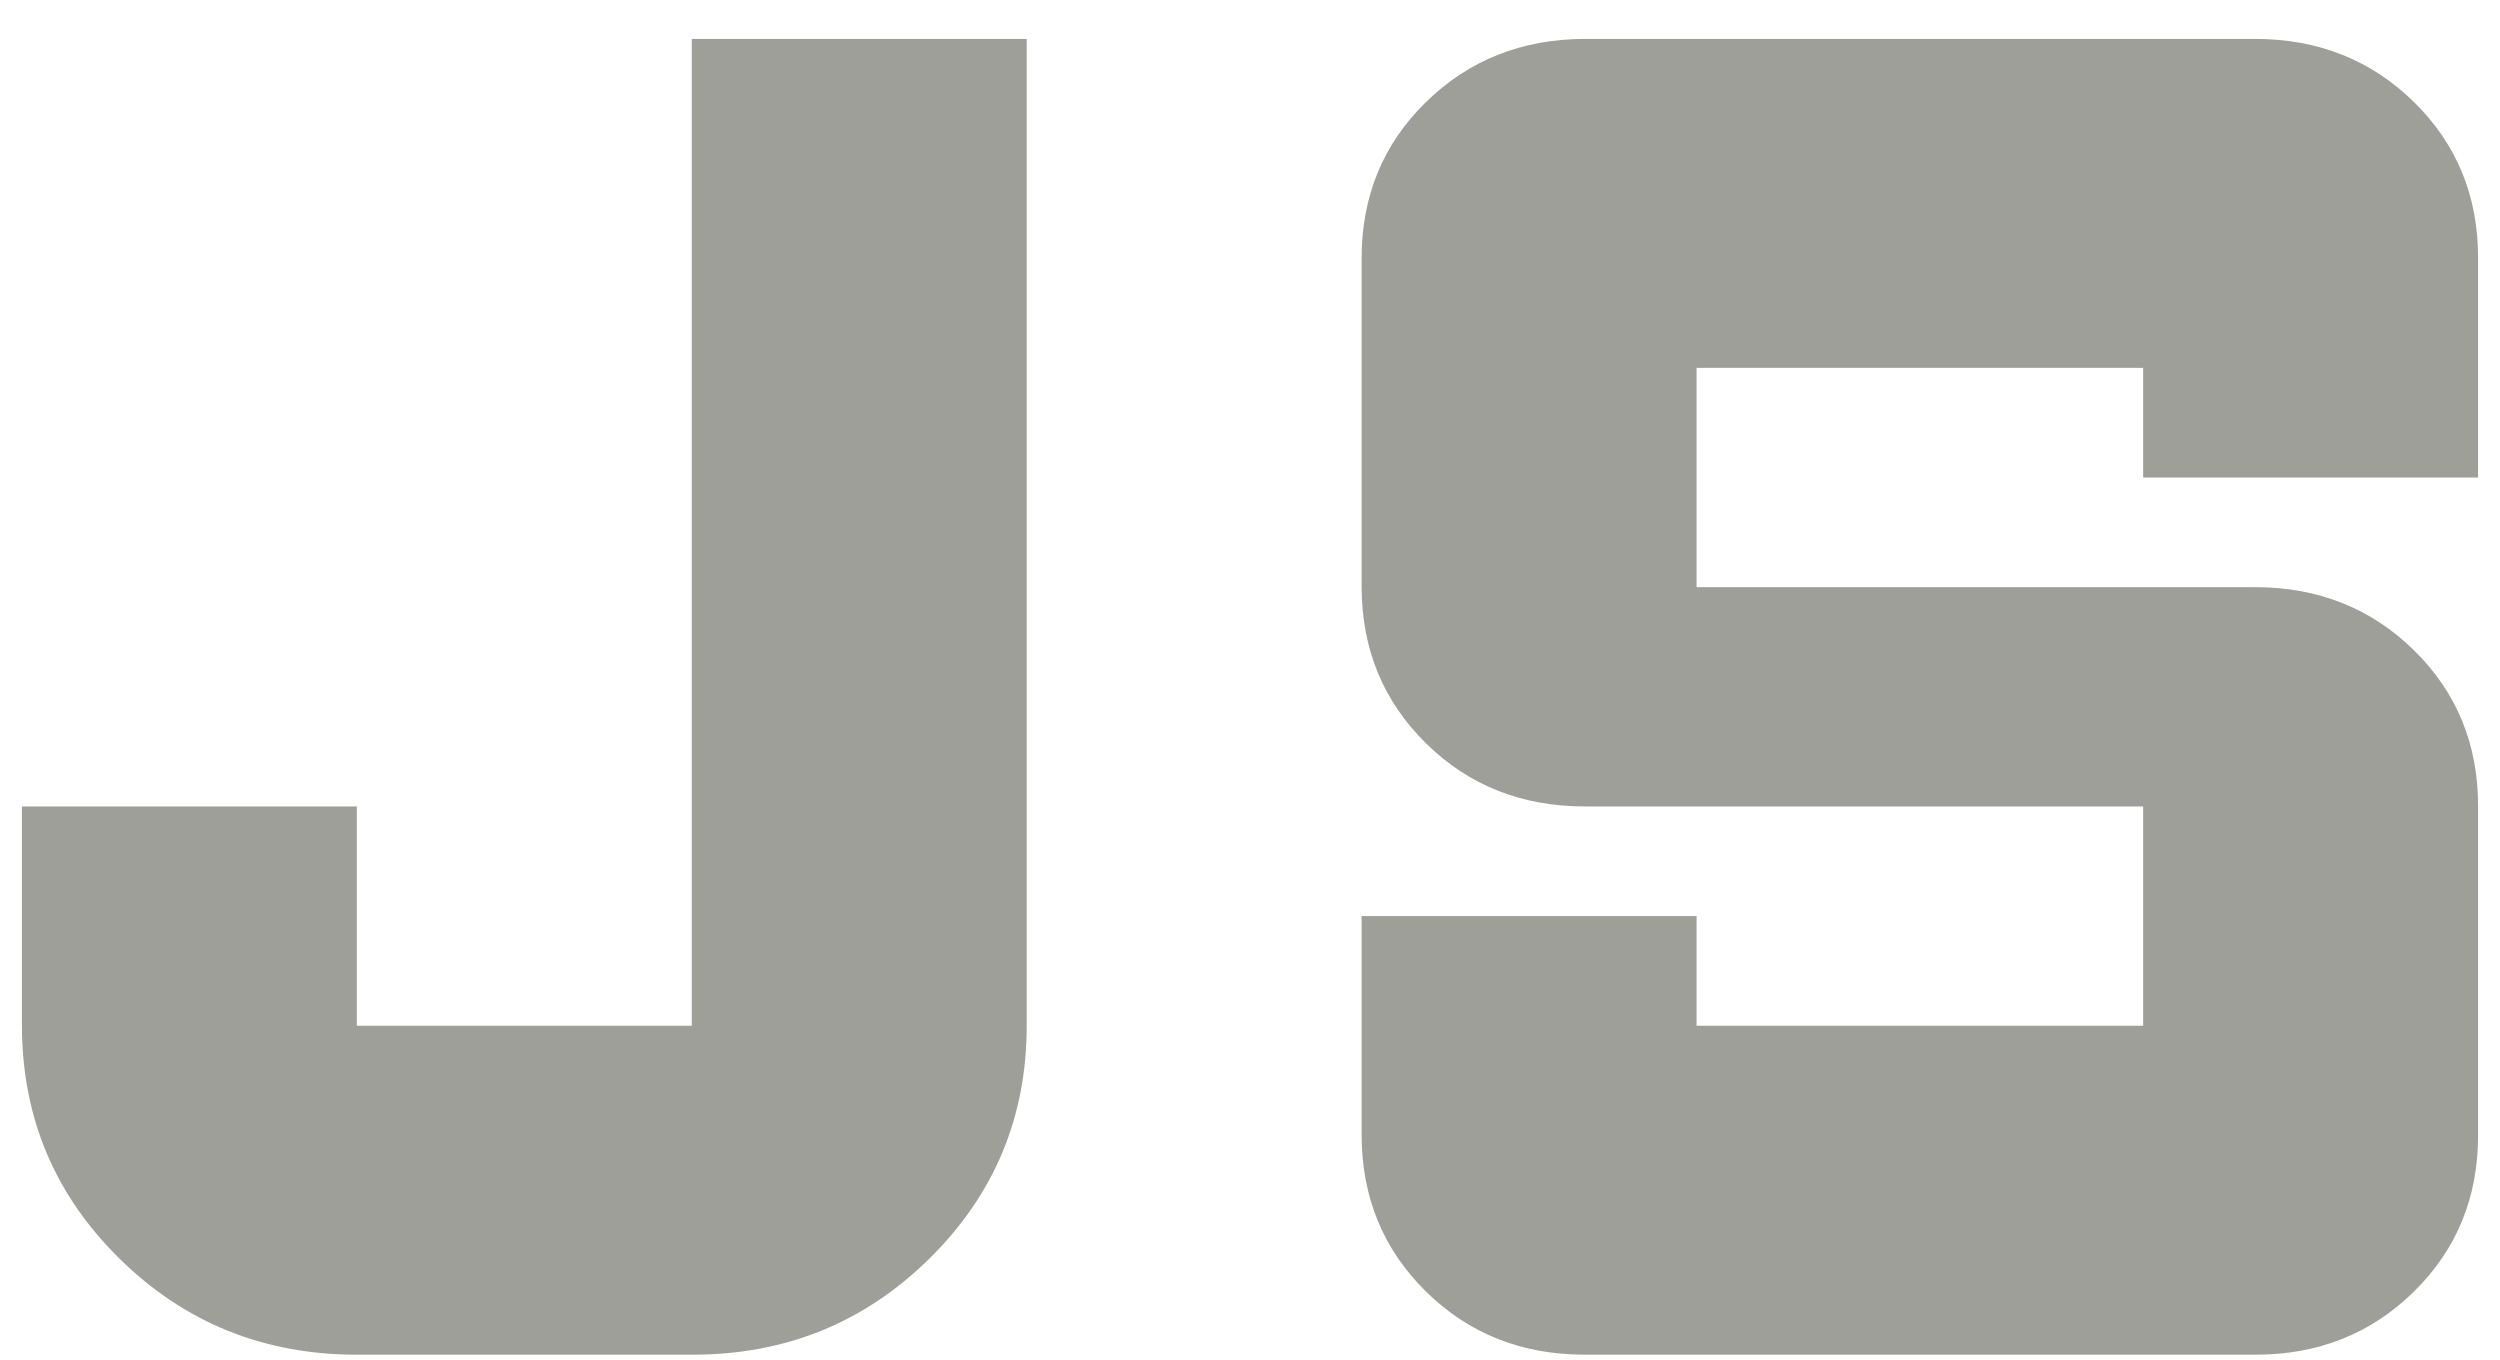 <svg width="57" height="31" viewBox="0 0 57 31" fill="none" xmlns="http://www.w3.org/2000/svg">
<path d="M8.136 30.887C6.015 30.887 4.213 30.159 2.73 28.702C1.247 27.246 0.503 25.474 0.5 23.387V18.387H8.136V23.387H15.773V0.887H23.409V23.387C23.409 25.471 22.668 27.242 21.184 28.702C19.701 30.162 17.897 30.891 15.773 30.887H8.136ZM36.136 30.887C34.694 30.887 33.486 30.407 32.512 29.447C31.538 28.487 31.049 27.301 31.045 25.887V20.887H38.682V23.387H48.864V18.387H36.136C34.694 18.387 33.486 17.907 32.512 16.947C31.538 15.987 31.049 14.801 31.045 13.387V5.887C31.045 4.471 31.534 3.284 32.512 2.327C33.489 1.371 34.697 0.891 36.136 0.887H51.409C52.852 0.887 54.061 1.367 55.039 2.327C56.016 3.287 56.503 4.474 56.5 5.887V10.887H48.864V8.387H38.682V13.387H51.409C52.852 13.387 54.061 13.867 55.039 14.827C56.016 15.787 56.503 16.974 56.5 18.387V25.887C56.5 27.304 56.011 28.492 55.034 29.452C54.056 30.412 52.848 30.891 51.409 30.887H36.136Z" fill="#9D9F98"/>
</svg>
